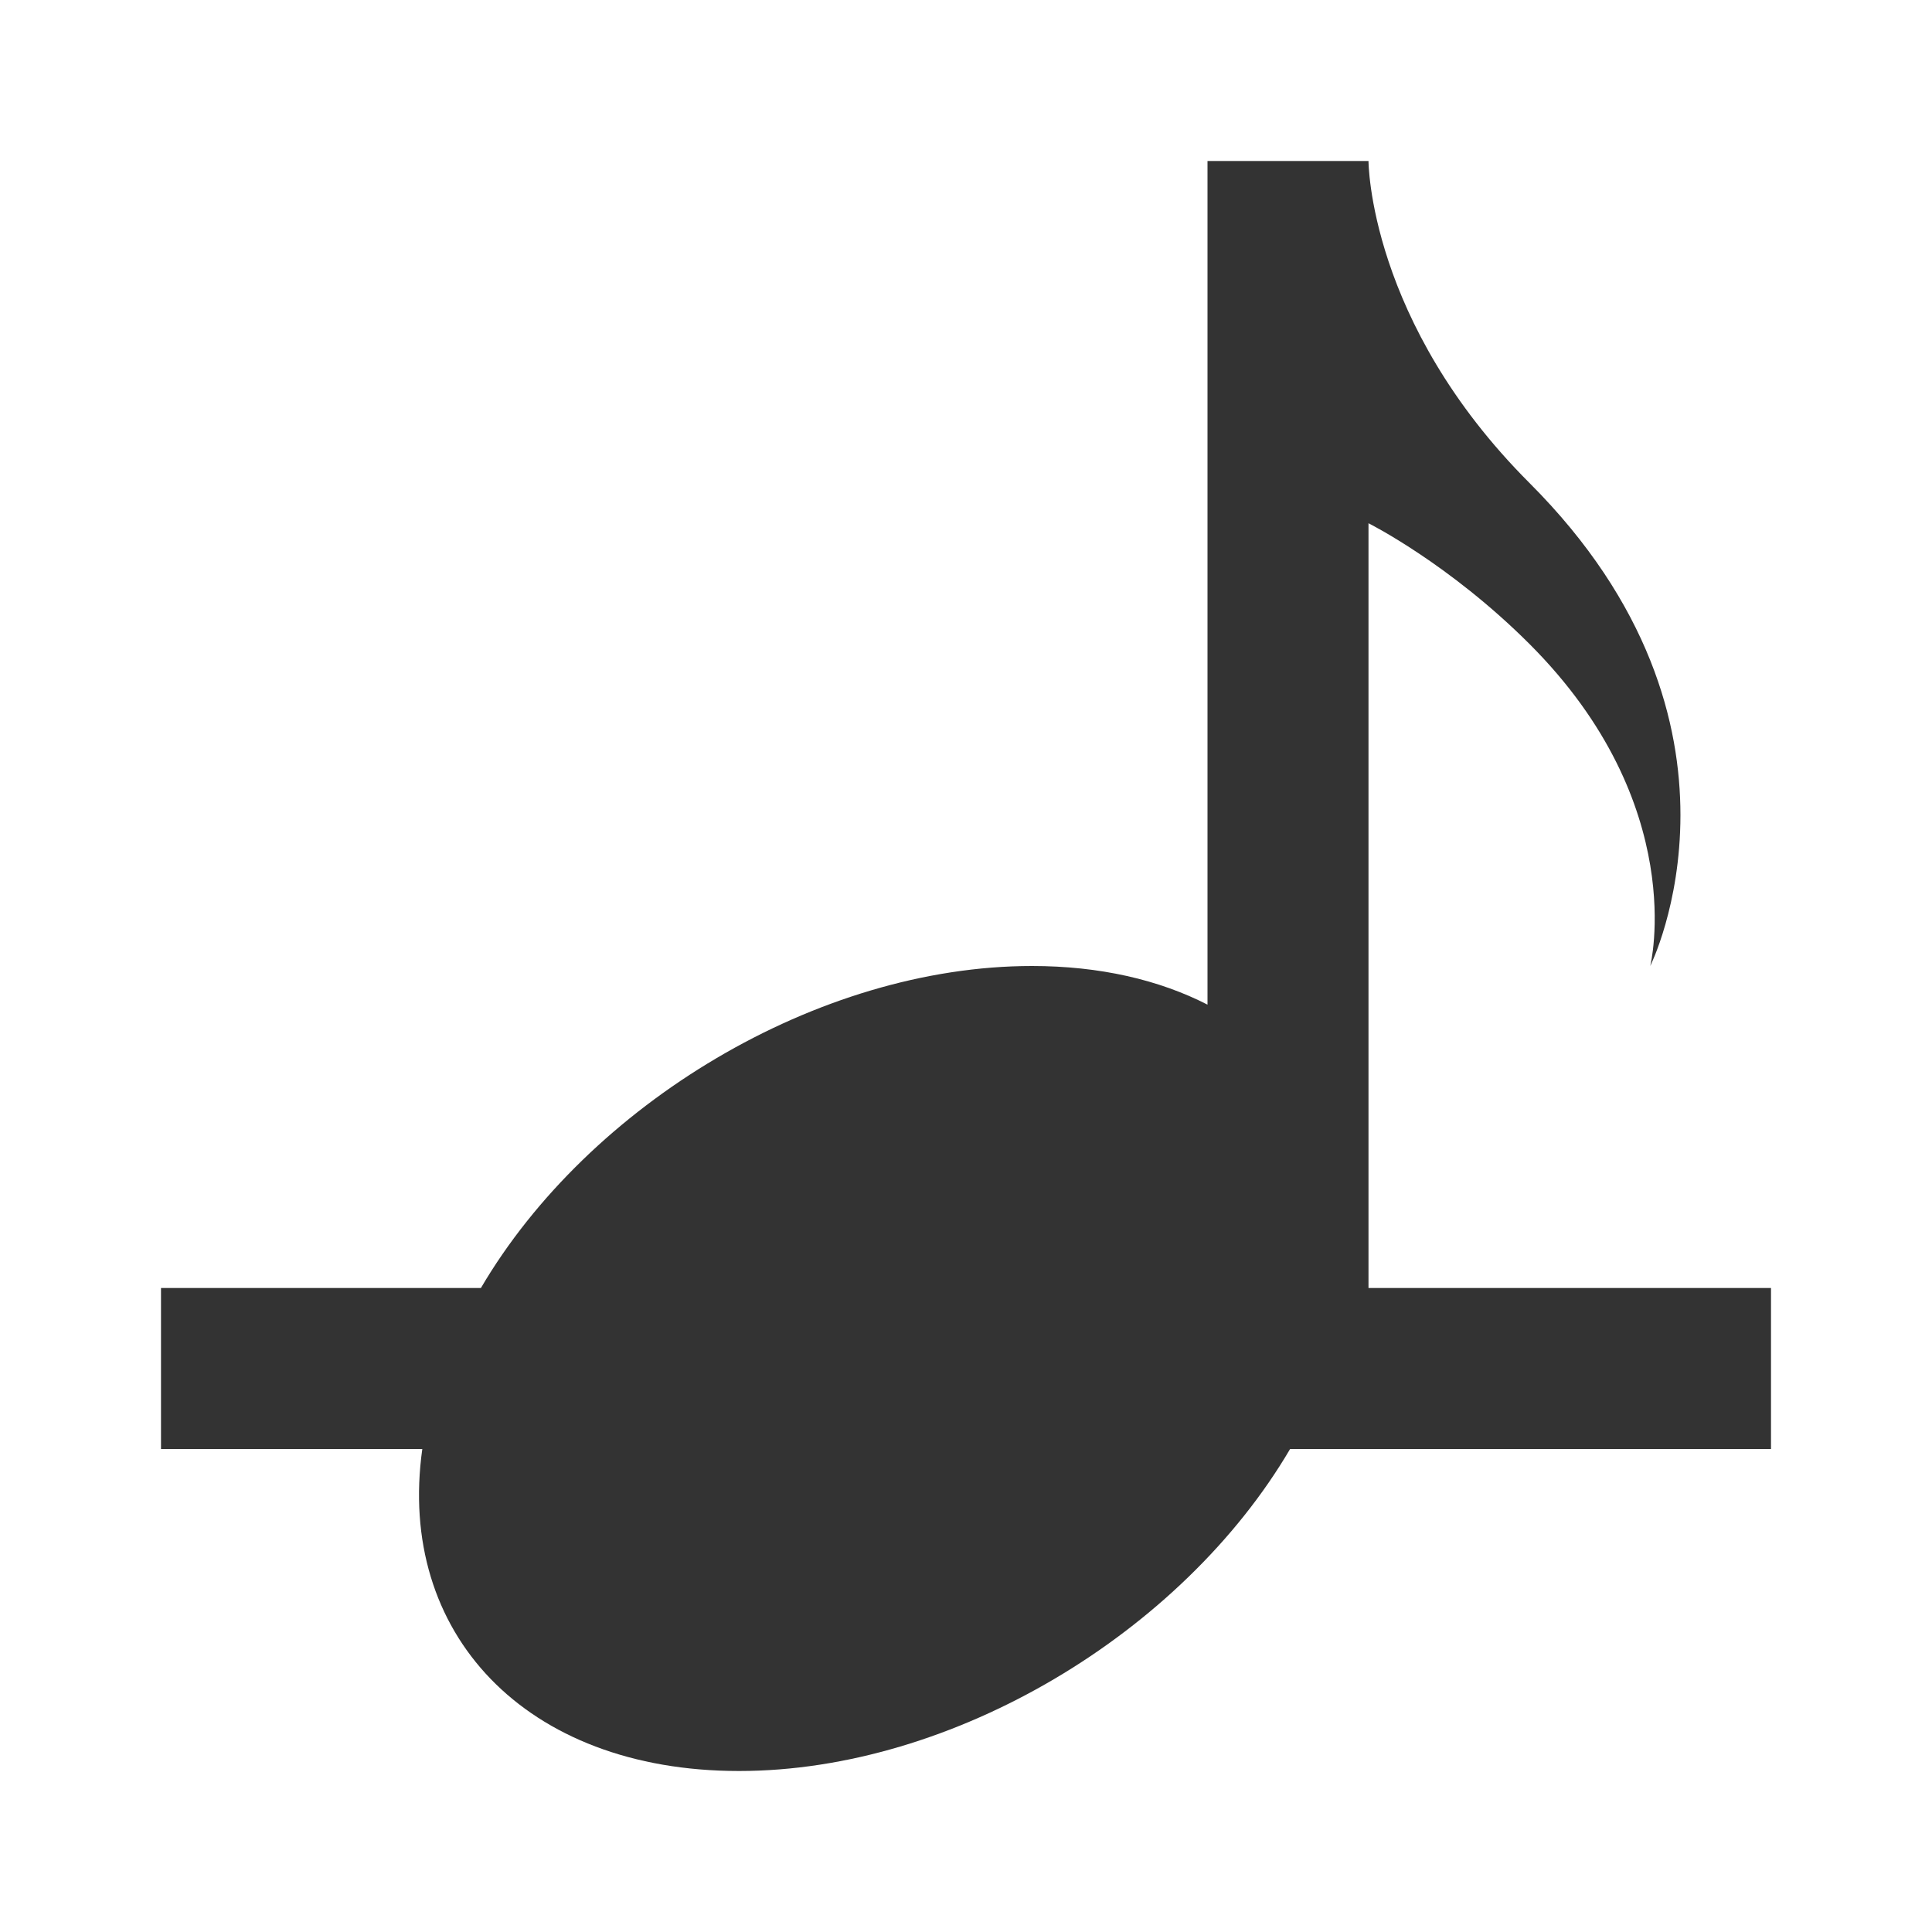 <?xml version="1.0" encoding="utf-8"?>
<!DOCTYPE svg PUBLIC "-//W3C//DTD SVG 1.1//EN" "http://www.w3.org/Graphics/SVG/1.1/DTD/svg11.dtd">
<svg xmlns="http://www.w3.org/2000/svg" xmlns:xlink="http://www.w3.org/1999/xlink" version="1.1" baseProfile="full" width="24" height="24" viewBox="0 0 24.00 24.00" enable-background="new 0 0 24.00 24.00" xml:space="preserve">
	<path fill="#333333" fill-opacity="0.996" stroke-width="0.2" stroke-linejoin="round" d="M 2,16L 5.974,16C 7.314,13.718 10.159,12 12.82,12C 13.662,12 14.398,12.172 15,12.48L 15,2L 17,2C 17,2 17,4 19,6C 22,9 20.5,12 20.5,12C 20.5,12 21,10 19,8C 18,7 17,6.5 17,6.5L 17,16L 22,16L 22,18L 16.026,18C 14.686,20.282 11.841,22 9.18,22C 6.519,22 4.925,20.282 5.246,18L 2,18L 2,16 Z "/>
</svg>
